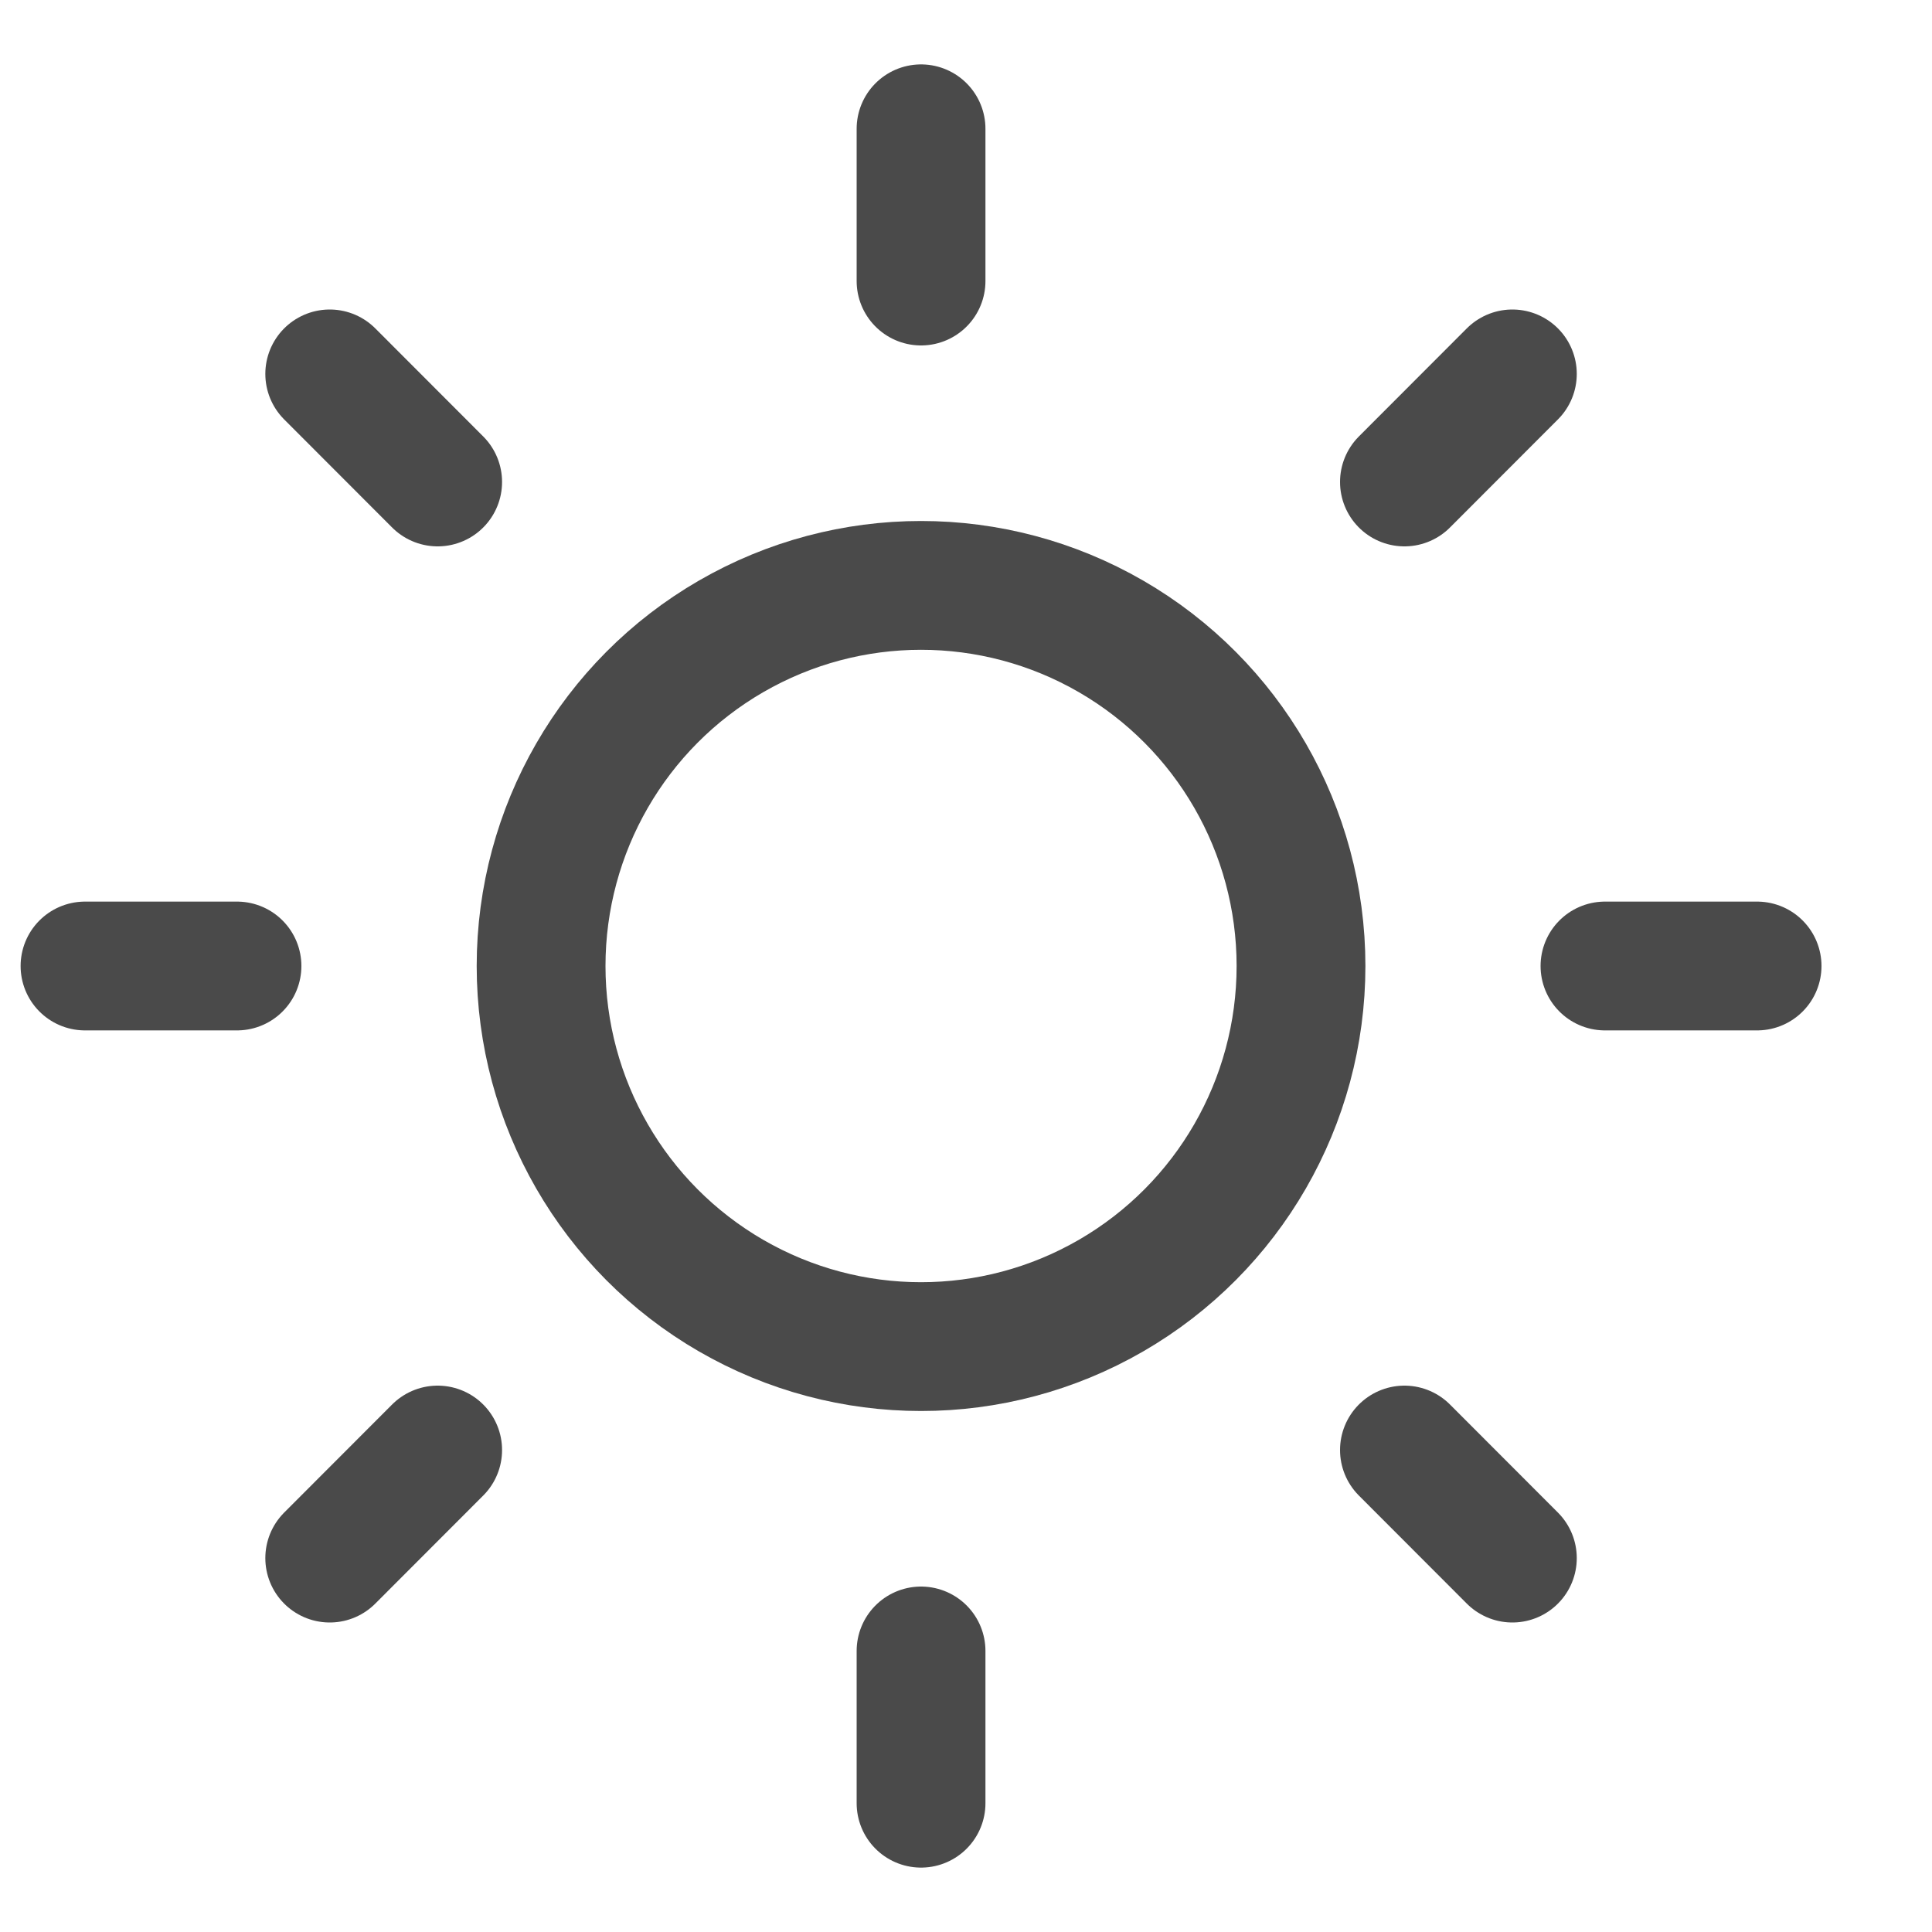 <svg width="15" height="15" viewBox="0 0 15 15" fill="none" xmlns="http://www.w3.org/2000/svg">
<ellipse cx="7.151" cy="7.5" rx="2.95" ry="2.955" stroke="#4A4A4A" stroke-linecap="round" stroke-linejoin="round"/>
<path d="M7.151 1V2.182" stroke="#4A4A4A" stroke-linecap="round" stroke-linejoin="round"/>
<path d="M7.151 12.818V14" stroke="#4A4A4A" stroke-linecap="round" stroke-linejoin="round"/>
<path d="M2.56 2.903L3.398 3.742" stroke="#4A4A4A" stroke-linecap="round" stroke-linejoin="round"/>
<path d="M10.904 11.258L11.742 12.097" stroke="#4A4A4A" stroke-linecap="round" stroke-linejoin="round"/>
<path d="M0.66 7.5H1.84" stroke="#4A4A4A" stroke-linecap="round" stroke-linejoin="round"/>
<path d="M12.461 7.5H13.642" stroke="#4A4A4A" stroke-linecap="round" stroke-linejoin="round"/>
<path d="M2.56 12.097L3.398 11.258" stroke="#4A4A4A" stroke-linecap="round" stroke-linejoin="round"/>
<path d="M10.904 3.742L11.742 2.903" stroke="#4A4A4A" stroke-linecap="round" stroke-linejoin="round"/>
</svg>
